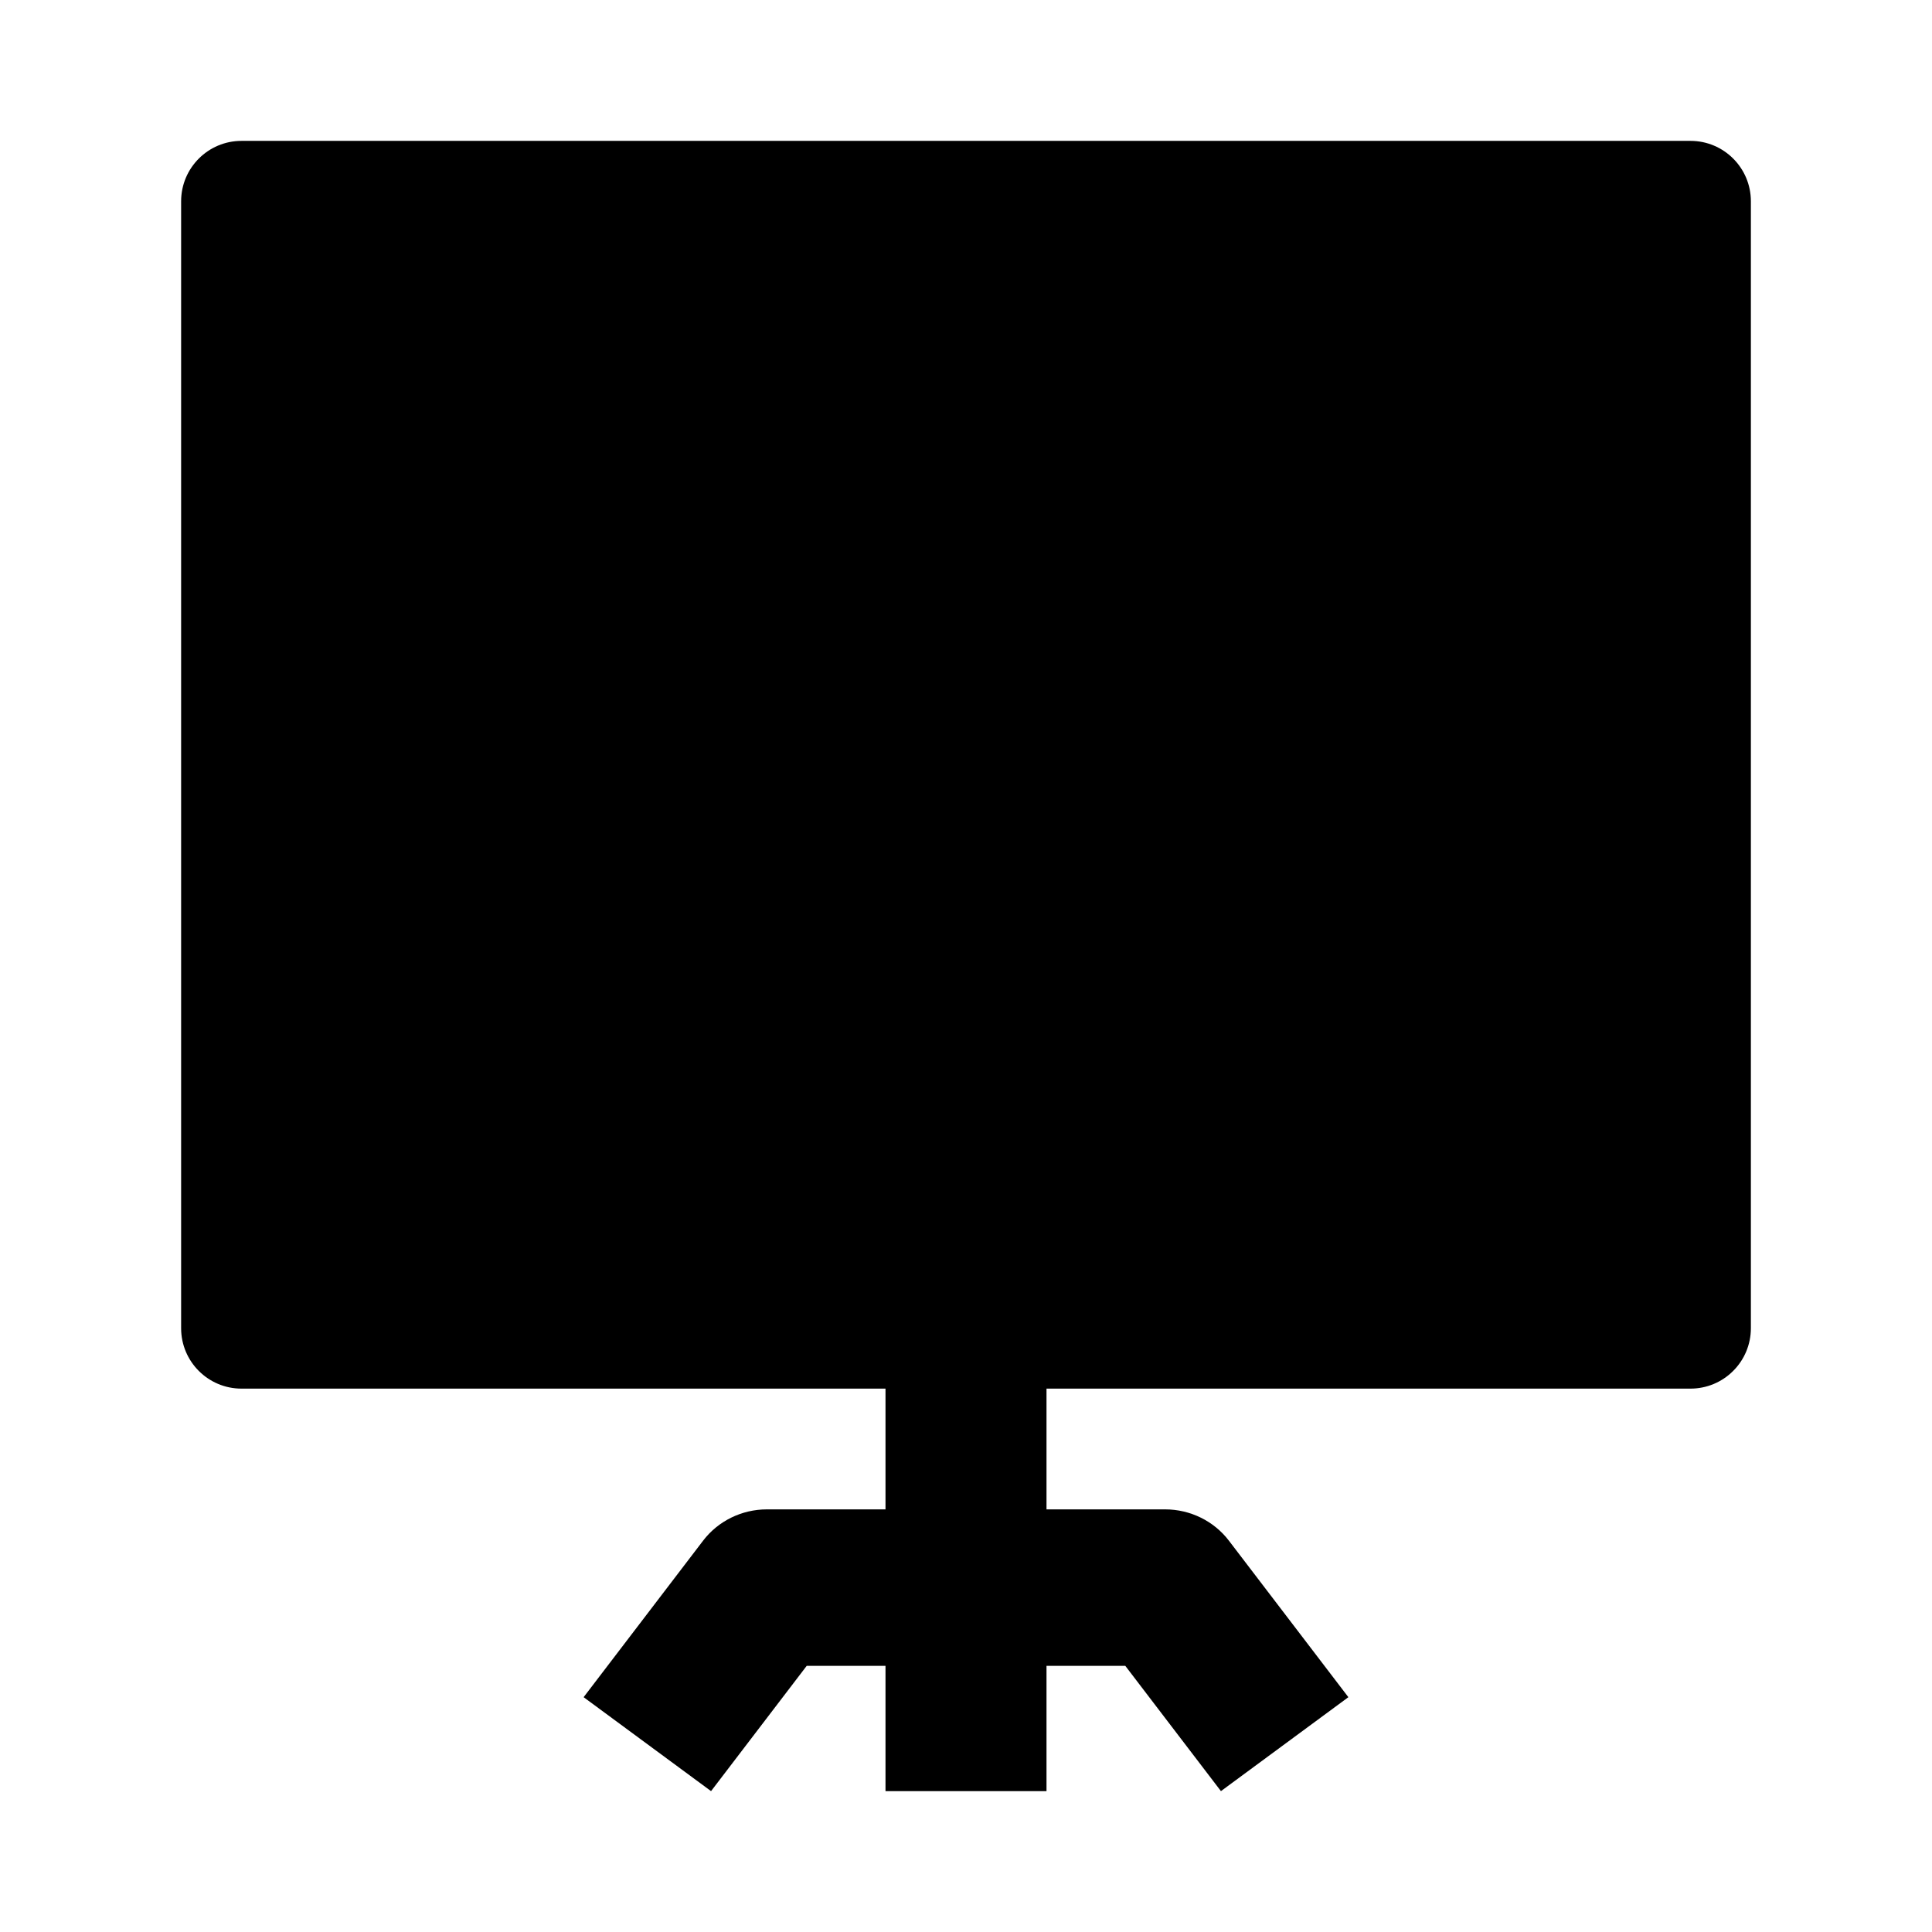 <svg width="24" height="24" viewBox="0 0 24 24" xmlns="http://www.w3.org/2000/svg">
    <path d="M2.25 2.5C2.25 2.086 2.586 1.75 3 1.75H21C21.414 1.75 21.75 2.086 21.75 2.5V16.5C21.75 16.699 21.671 16.89 21.53 17.03C21.39 17.171 21.199 17.25 21 17.25L3 17.25C2.586 17.25 2.25 16.914 2.25 16.5V2.5Z"/>
    <path d="M11 20.694V22.25H13V20.694H13.979L15.167 22.25L16.75 21.083L15.266 19.139C15.079 18.894 14.785 18.75 14.474 18.75H13V16.75H11V18.75H9.526C9.215 18.75 8.921 18.894 8.734 19.139L7.25 21.083L8.833 22.25L10.021 20.694H11Z"/>
</svg>
